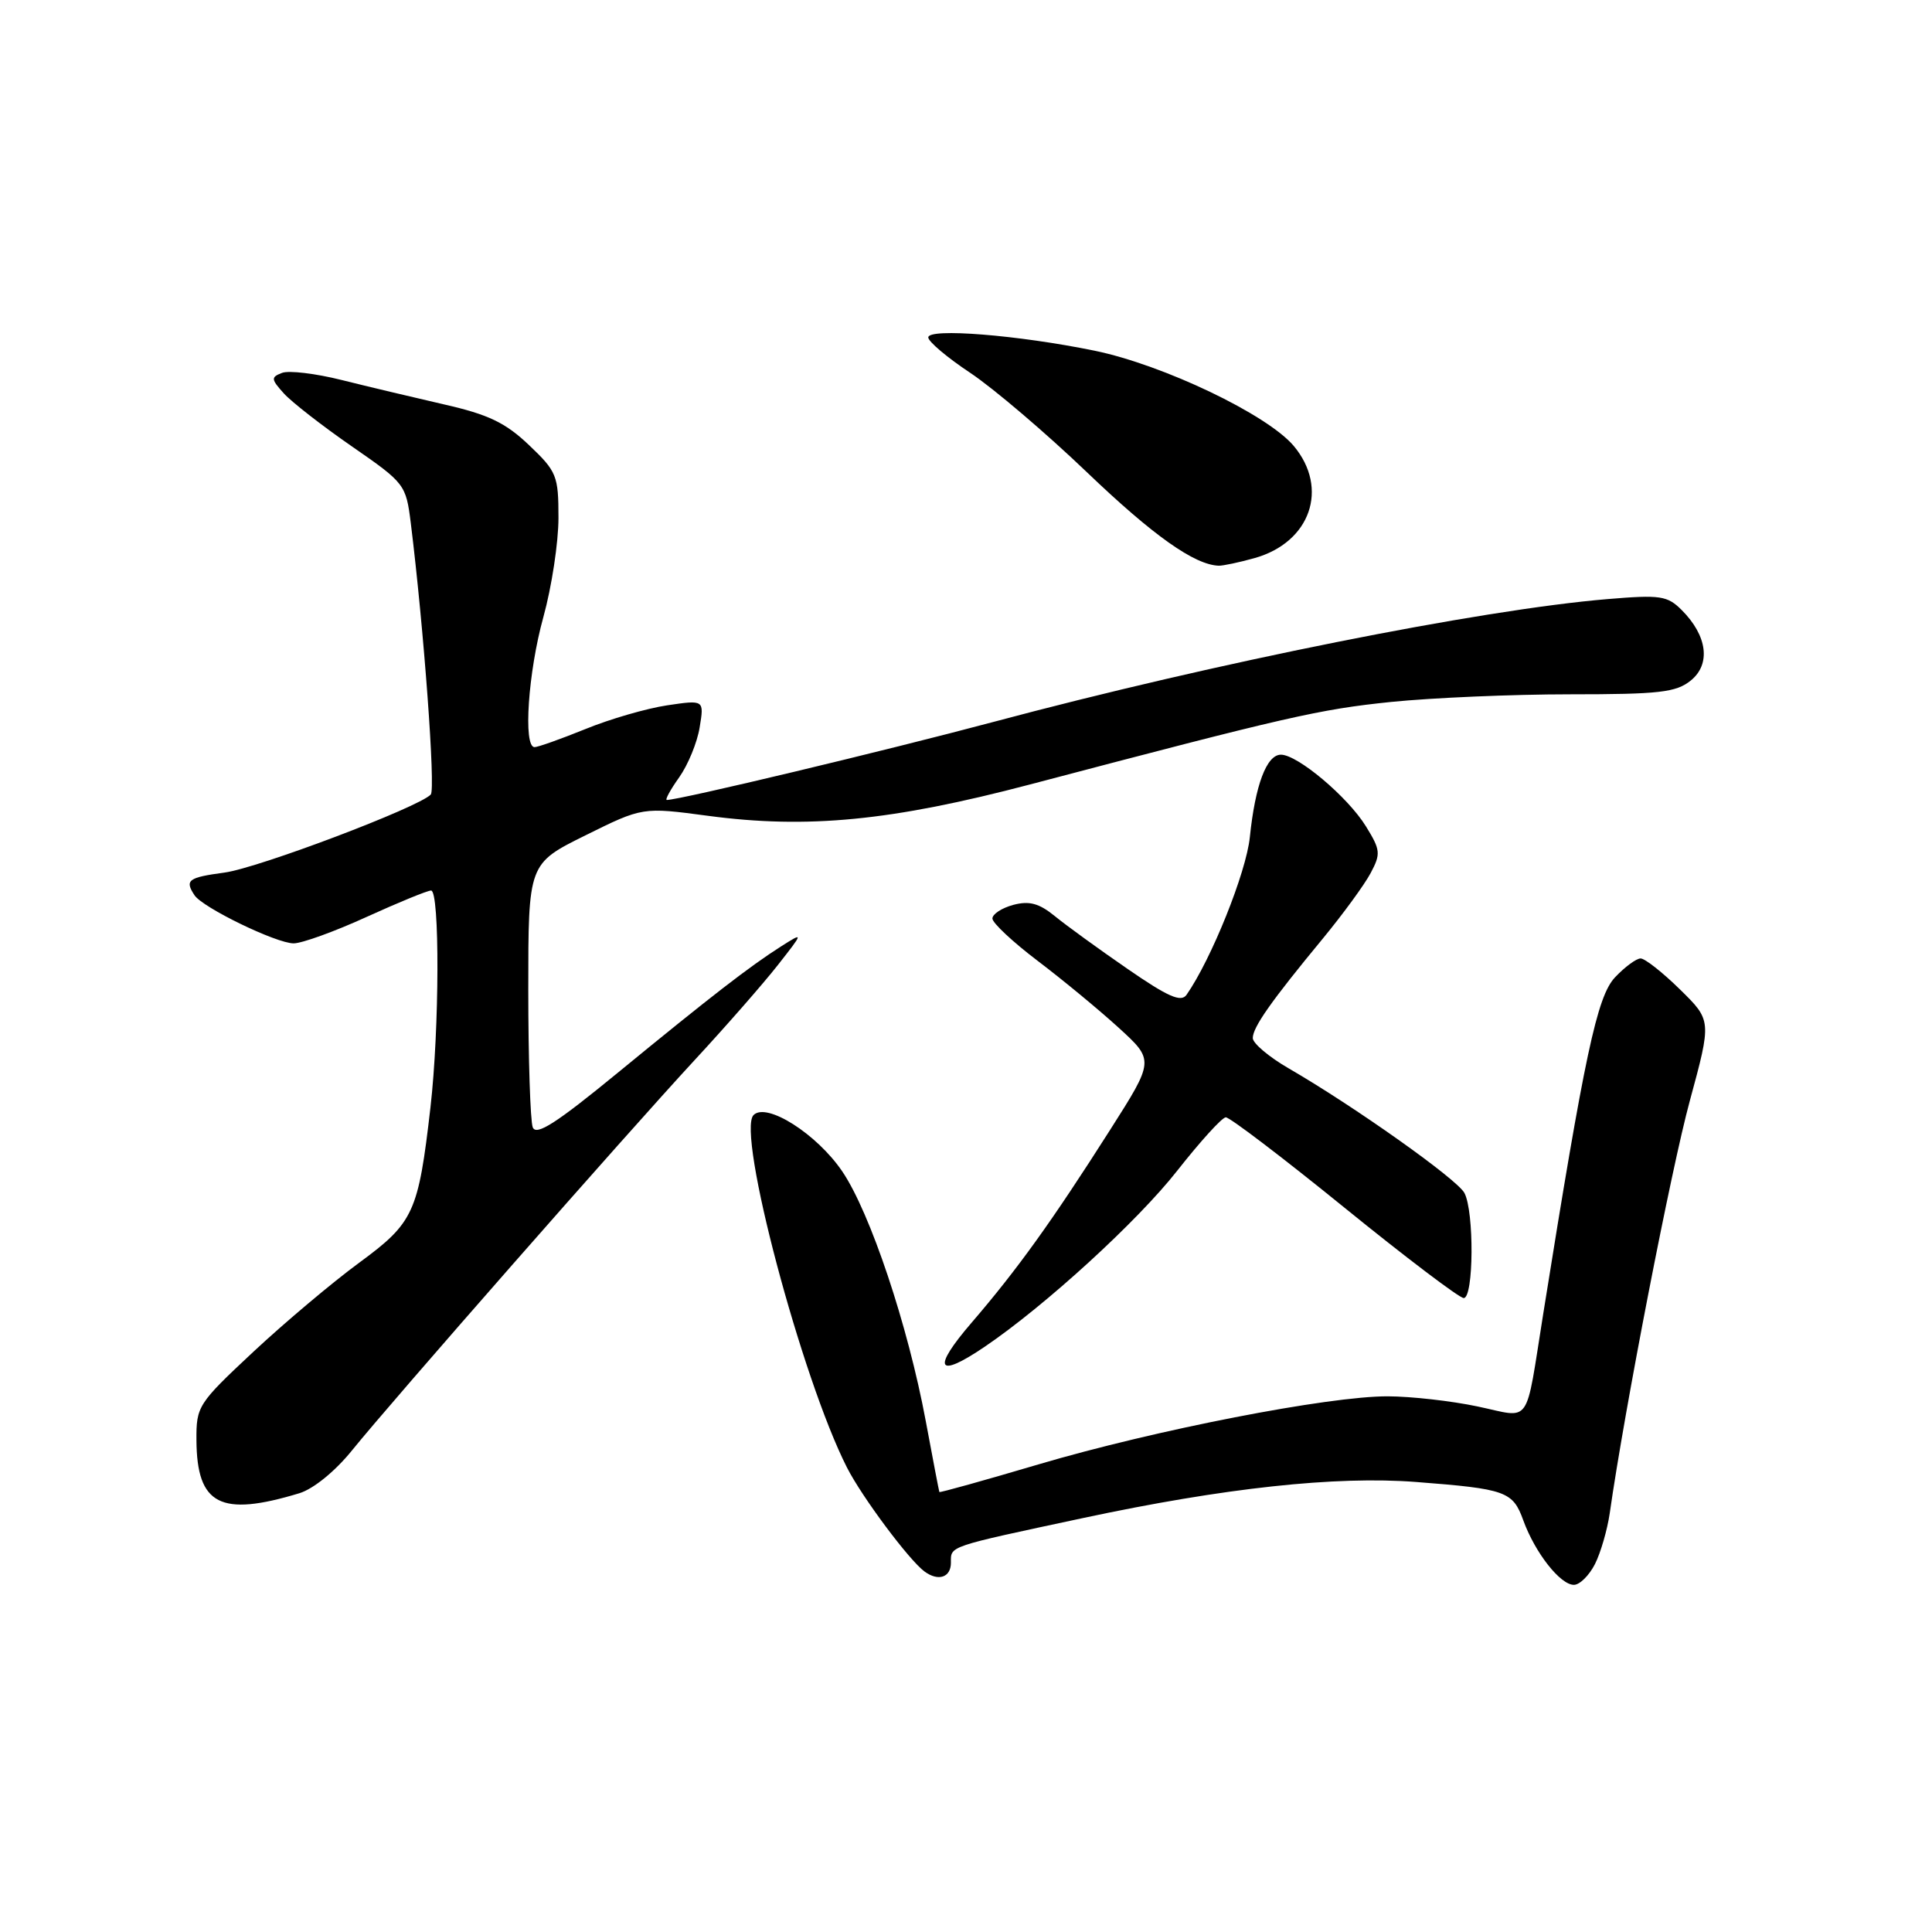<?xml version="1.0" encoding="UTF-8" standalone="no"?>
<!DOCTYPE svg PUBLIC "-//W3C//DTD SVG 1.1//EN" "http://www.w3.org/Graphics/SVG/1.1/DTD/svg11.dtd" >
<svg xmlns="http://www.w3.org/2000/svg" xmlns:xlink="http://www.w3.org/1999/xlink" version="1.1" viewBox="0 0 256 256">
 <g >
 <path fill="currentColor"
d=" M 211.34 207.25 C 212.10 205.74 212.98 202.70 213.30 200.50 C 215.26 186.75 221.46 154.85 223.91 145.86 C 226.80 135.22 226.80 135.22 222.61 131.11 C 220.31 128.85 217.96 127.00 217.39 127.00 C 216.82 127.00 215.29 128.13 213.99 129.51 C 211.62 132.04 209.97 139.73 204.50 174.00 C 202.05 189.28 203.04 187.88 195.77 186.36 C 192.32 185.63 186.98 185.03 183.90 185.02 C 176.06 184.99 153.06 189.47 137.60 194.04 C 130.43 196.16 124.52 197.81 124.47 197.70 C 124.42 197.59 123.61 193.36 122.67 188.31 C 120.31 175.63 115.31 160.68 111.60 155.21 C 108.23 150.25 101.58 146.02 99.85 147.75 C 97.57 150.03 106.23 182.67 112.23 194.46 C 114.22 198.37 120.46 206.73 122.50 208.23 C 124.33 209.58 126.00 209.02 126.00 207.07 C 126.00 204.82 125.40 205.02 143.50 201.15 C 162.22 197.15 177.01 195.55 187.64 196.37 C 199.56 197.29 200.46 197.61 201.85 201.47 C 203.40 205.74 206.74 210.00 208.55 210.00 C 209.32 210.00 210.57 208.76 211.34 207.25 Z  M 39.67 197.86 C 41.53 197.29 44.41 194.95 46.63 192.20 C 51.92 185.65 82.93 150.32 92.04 140.47 C 96.19 135.99 101.14 130.33 103.04 127.91 C 106.50 123.50 106.50 123.50 103.50 125.40 C 99.35 128.04 94.25 131.98 81.84 142.16 C 73.71 148.83 71.04 150.55 70.59 149.37 C 70.27 148.53 70.00 140.32 70.00 131.14 C 70.00 114.44 70.00 114.44 77.57 110.69 C 85.14 106.94 85.14 106.94 93.82 108.10 C 107.01 109.86 118.15 108.77 136.50 103.94 C 170.73 94.92 174.76 94.00 184.33 93.01 C 189.76 92.46 200.41 92.00 208.00 92.00 C 219.87 92.00 222.09 91.75 224.04 90.17 C 226.72 88.00 226.23 84.23 222.84 80.84 C 220.93 78.93 220.01 78.80 213.04 79.38 C 196.12 80.79 161.08 87.79 131.63 95.66 C 117.39 99.46 90.03 106.00 88.36 106.00 C 88.09 106.00 88.82 104.65 89.99 103.01 C 91.16 101.36 92.39 98.38 92.71 96.37 C 93.31 92.73 93.31 92.73 88.40 93.46 C 85.71 93.86 80.83 95.27 77.58 96.60 C 74.32 97.92 71.28 99.00 70.83 99.00 C 69.30 99.00 69.98 89.05 72.00 81.76 C 73.10 77.79 74.00 71.87 74.00 68.62 C 74.00 63.03 73.78 62.48 70.10 58.98 C 66.98 56.01 64.71 54.92 58.85 53.59 C 54.81 52.66 48.69 51.21 45.26 50.35 C 41.82 49.49 38.27 49.06 37.37 49.41 C 35.88 49.98 35.91 50.24 37.61 52.13 C 38.65 53.28 42.71 56.44 46.64 59.16 C 53.65 64.01 53.79 64.20 54.43 69.30 C 56.17 83.34 57.73 104.59 57.08 105.28 C 55.47 106.98 34.22 115.02 29.75 115.62 C 24.93 116.27 24.45 116.62 25.77 118.62 C 26.84 120.26 36.61 125.00 38.91 125.00 C 40.00 125.00 44.35 123.43 48.57 121.50 C 52.79 119.58 56.64 118.00 57.12 118.00 C 58.28 118.00 58.23 136.36 57.04 146.72 C 55.43 160.70 54.83 162.00 47.59 167.32 C 44.05 169.92 37.74 175.23 33.57 179.12 C 26.22 185.99 26.00 186.33 26.03 190.85 C 26.09 199.42 29.22 201.03 39.67 197.86 Z  M 130.48 178.45 C 138.50 173.01 150.75 161.81 156.00 155.11 C 159.03 151.26 161.91 148.08 162.42 148.05 C 162.92 148.02 169.99 153.40 178.12 160.00 C 186.25 166.60 193.38 172.00 193.95 172.00 C 195.28 172.00 195.35 160.52 194.04 158.07 C 193.06 156.24 179.44 146.59 170.75 141.56 C 168.14 140.05 166.00 138.24 166.00 137.55 C 166.00 136.12 168.42 132.67 175.31 124.33 C 177.95 121.12 180.79 117.24 181.61 115.70 C 182.98 113.13 182.93 112.63 180.99 109.49 C 178.59 105.60 171.94 100.00 169.73 100.00 C 167.83 100.00 166.32 104.03 165.61 110.93 C 165.13 115.61 160.50 127.13 157.22 131.82 C 156.50 132.85 154.76 132.08 149.40 128.38 C 145.60 125.76 141.27 122.62 139.77 121.39 C 137.68 119.69 136.39 119.34 134.27 119.90 C 132.75 120.31 131.50 121.12 131.50 121.71 C 131.50 122.29 134.20 124.82 137.50 127.32 C 140.80 129.82 145.63 133.81 148.23 136.18 C 152.96 140.50 152.96 140.50 147.08 149.74 C 139.36 161.87 134.78 168.24 128.75 175.25 C 123.43 181.43 124.14 182.75 130.48 178.45 Z  M 166.20 73.96 C 173.63 71.90 176.15 64.71 171.42 59.08 C 167.92 54.93 154.16 48.35 145.04 46.47 C 134.89 44.39 123.00 43.44 123.00 44.71 C 123.00 45.26 125.51 47.38 128.57 49.41 C 131.63 51.45 138.60 57.38 144.05 62.60 C 152.81 70.98 158.27 74.85 161.50 74.96 C 162.05 74.97 164.17 74.53 166.20 73.96 Z "/>
</g>
</svg>